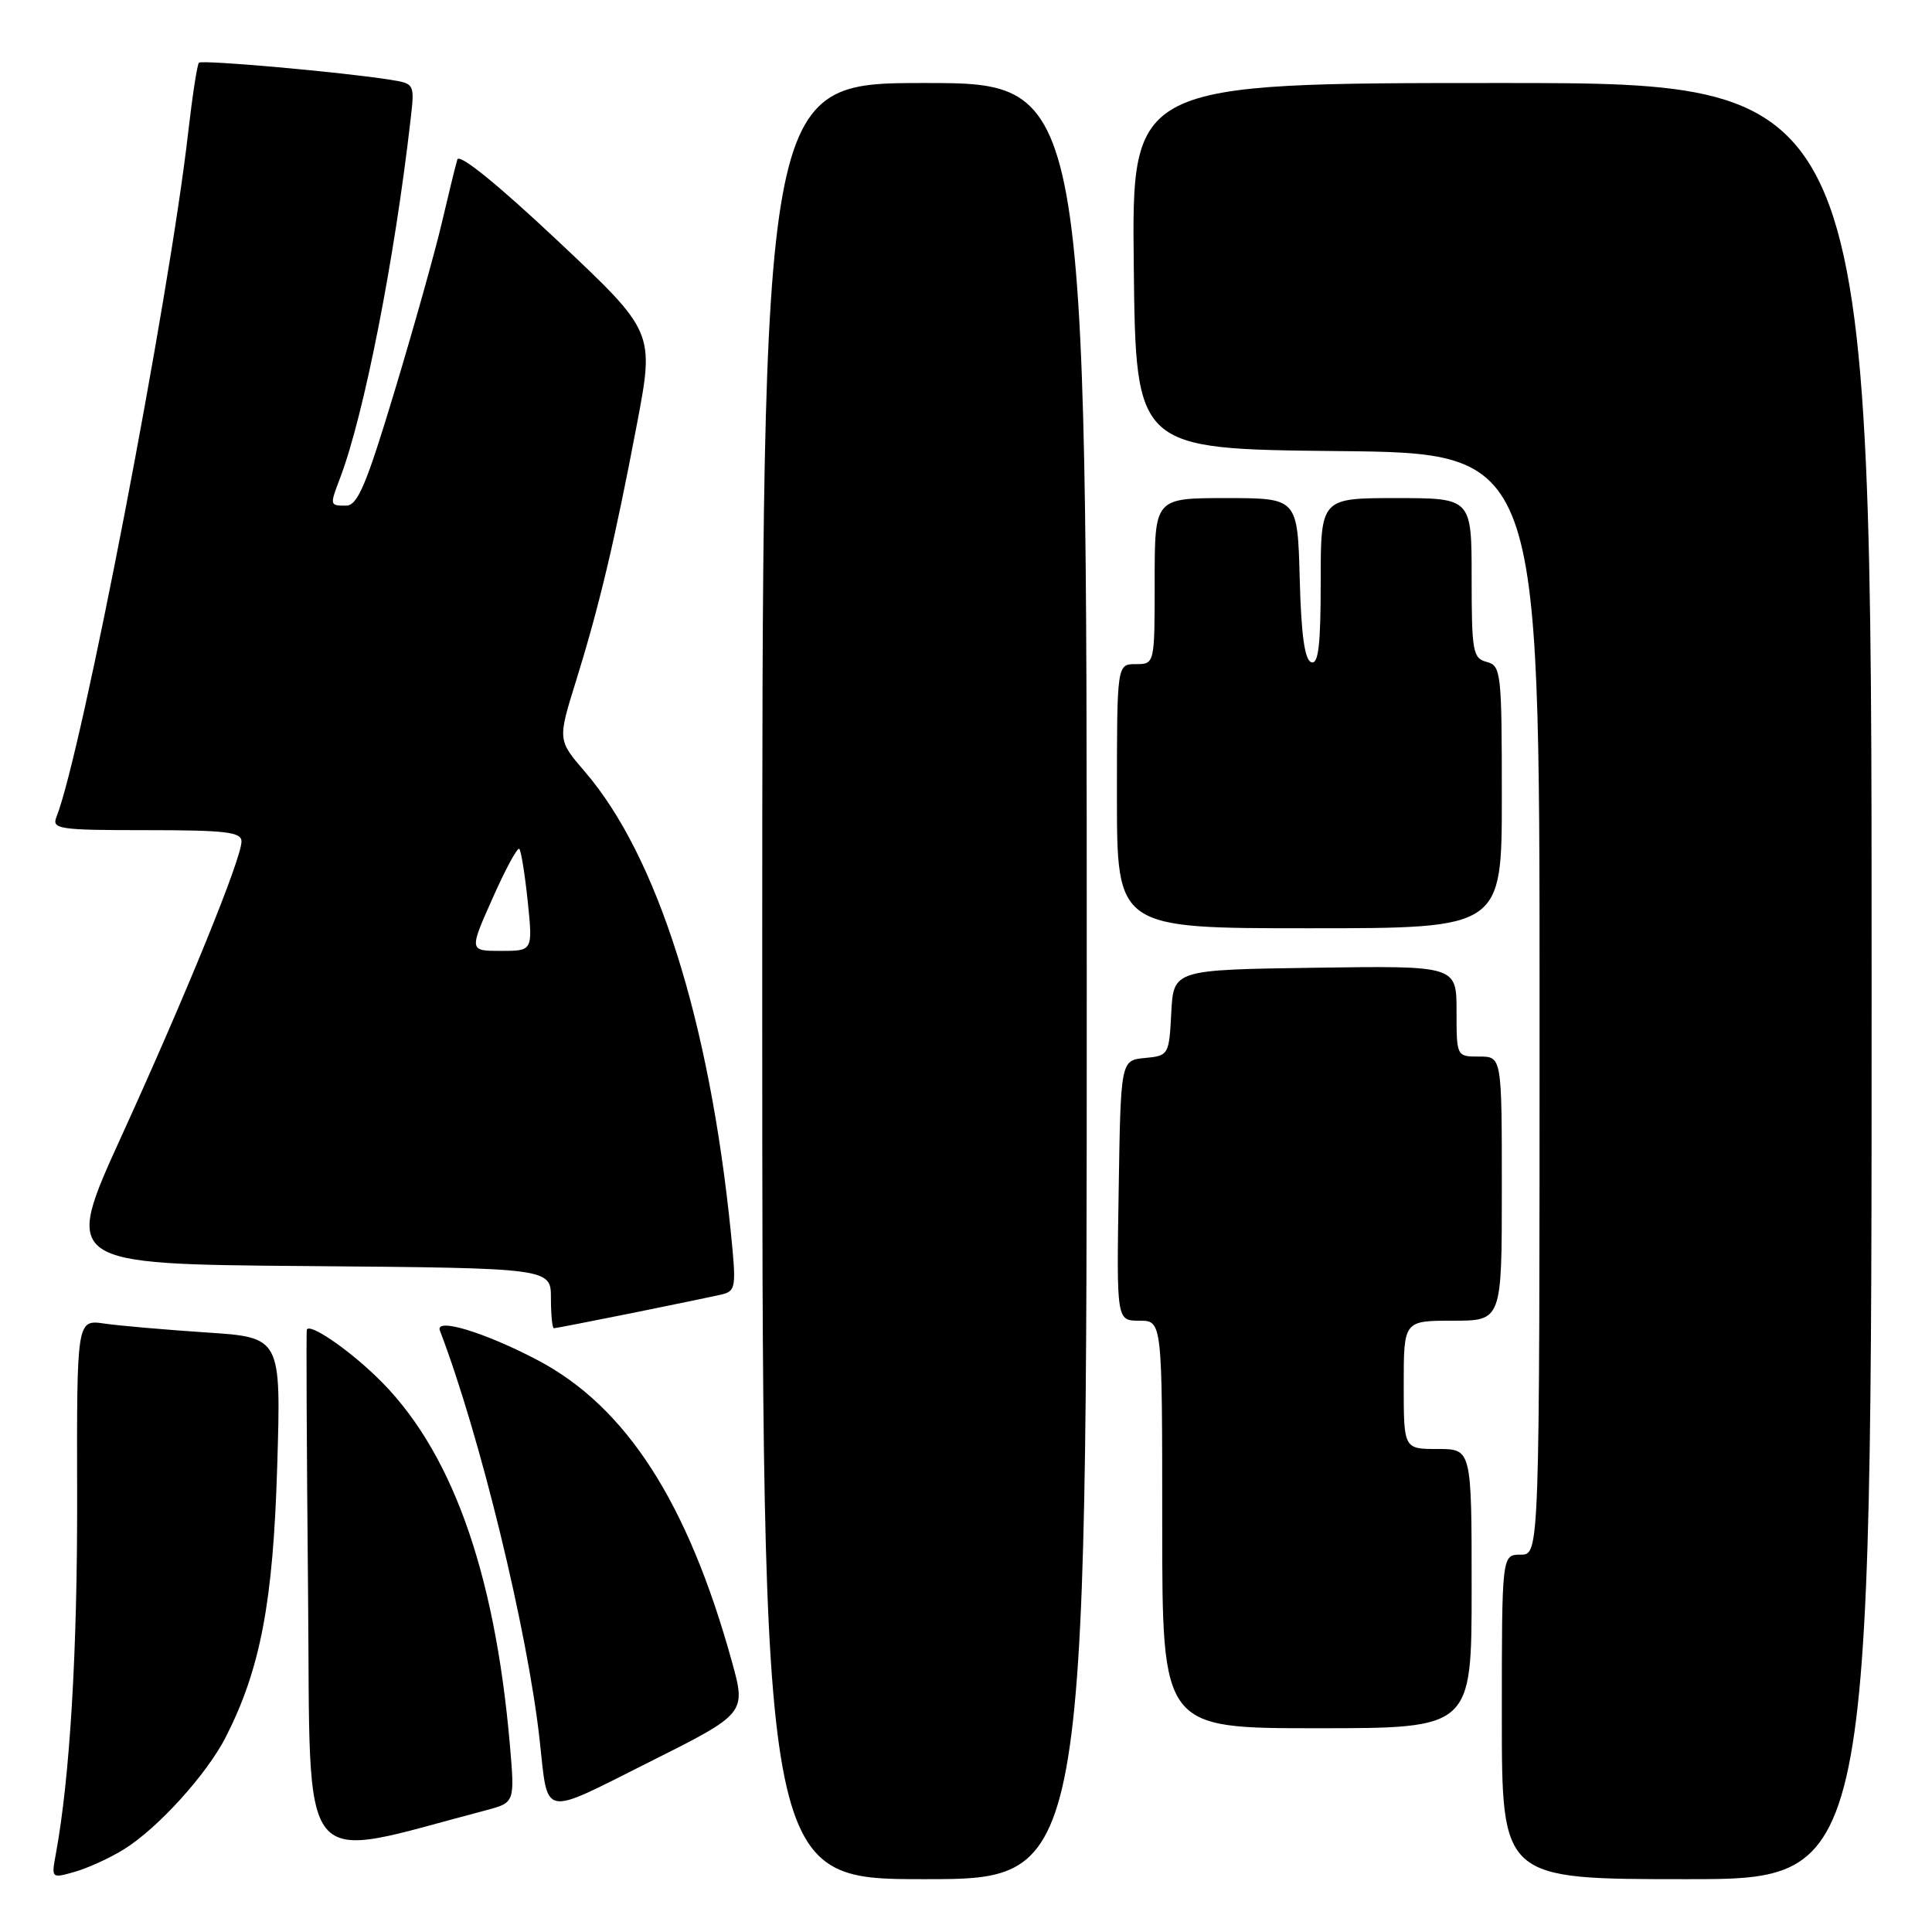 <?xml version="1.0" encoding="UTF-8" standalone="no"?>
<!DOCTYPE svg PUBLIC "-//W3C//DTD SVG 1.1//EN" "http://www.w3.org/Graphics/SVG/1.1/DTD/svg11.dtd" >
<svg xmlns="http://www.w3.org/2000/svg" xmlns:xlink="http://www.w3.org/1999/xlink" version="1.1" viewBox="0 0 256 256">
 <g >
 <path fill="currentColor"
d=" M 16.41 245.05 C 20.88 242.29 27.38 235.13 29.90 230.20 C 34.50 221.18 36.19 212.33 36.73 194.35 C 37.25 177.21 37.25 177.21 27.37 176.56 C 21.94 176.20 15.85 175.67 13.84 175.38 C 10.17 174.85 10.17 174.85 10.22 198.18 C 10.27 218.75 9.26 235.60 7.39 245.71 C 6.80 248.90 6.81 248.91 9.93 248.02 C 11.66 247.52 14.58 246.19 16.41 245.05 Z  M 144.00 130.00 C 144.00 11.00 144.00 11.00 122.50 11.00 C 101.00 11.00 101.00 11.00 101.00 130.00 C 101.00 249.00 101.00 249.00 122.50 249.00 C 144.00 249.00 144.00 249.00 144.00 130.00 Z  M 248.00 130.00 C 248.00 11.00 248.00 11.00 198.98 11.00 C 149.96 11.00 149.96 11.00 150.23 35.25 C 150.50 59.50 150.50 59.50 177.25 59.77 C 204.00 60.03 204.00 60.03 204.00 133.02 C 204.00 206.00 204.00 206.00 201.50 206.00 C 199.00 206.00 199.00 206.00 199.00 227.50 C 199.00 249.00 199.00 249.00 223.50 249.00 C 248.00 249.00 248.00 249.00 248.00 130.00 Z  M 64.36 239.88 C 68.22 238.86 68.22 238.86 67.56 231.18 C 65.54 207.92 59.68 191.79 49.82 182.37 C 45.88 178.59 41.08 175.35 40.66 176.17 C 40.56 176.35 40.64 192.08 40.82 211.12 C 41.19 249.20 39.00 246.53 64.36 239.88 Z  M 96.97 220.13 C 91.14 199.11 83.00 186.45 71.32 180.27 C 64.29 176.56 57.60 174.52 58.29 176.31 C 63.61 190.22 69.88 215.98 71.50 230.50 C 72.66 240.97 71.56 240.74 86.00 233.50 C 98.88 227.04 98.88 227.04 96.97 220.13 Z  M 195.00 210.50 C 195.00 192.00 195.00 192.00 190.50 192.00 C 186.00 192.00 186.00 192.00 186.00 183.50 C 186.00 175.00 186.00 175.00 192.50 175.00 C 199.00 175.00 199.00 175.00 199.00 157.50 C 199.00 140.00 199.00 140.00 196.00 140.00 C 193.00 140.00 193.00 140.00 193.00 133.98 C 193.00 127.96 193.00 127.96 174.25 128.23 C 155.50 128.50 155.50 128.50 155.20 134.19 C 154.91 139.79 154.85 139.89 151.70 140.19 C 148.50 140.50 148.50 140.50 148.23 157.75 C 147.95 175.00 147.95 175.00 150.98 175.00 C 154.00 175.00 154.00 175.00 154.00 202.00 C 154.00 229.00 154.00 229.00 174.50 229.00 C 195.00 229.00 195.00 229.00 195.00 210.50 Z  M 83.64 174.01 C 89.06 172.91 94.43 171.80 95.56 171.54 C 97.51 171.08 97.58 170.64 96.84 163.28 C 93.99 135.19 87.09 113.42 77.52 102.28 C 73.89 98.06 73.89 98.06 76.31 90.28 C 79.38 80.42 81.46 71.68 84.39 56.23 C 86.72 43.97 86.72 43.97 73.87 31.88 C 65.88 24.37 60.86 20.30 60.60 21.14 C 60.37 21.89 59.45 25.65 58.55 29.50 C 57.65 33.35 54.84 43.36 52.31 51.75 C 48.53 64.29 47.38 67.00 45.86 67.00 C 43.68 67.00 43.68 66.98 45.07 63.32 C 48.24 54.98 52.28 34.43 54.41 15.79 C 54.95 11.12 54.93 11.08 51.73 10.57 C 45.39 9.56 26.77 7.90 26.36 8.31 C 26.13 8.54 25.49 12.71 24.93 17.58 C 22.44 39.50 10.83 99.85 7.48 108.25 C 6.84 109.86 7.79 110.00 19.39 110.00 C 29.90 110.00 32.00 110.25 32.00 111.49 C 32.00 113.76 24.77 131.53 16.12 150.50 C 8.37 167.50 8.37 167.50 40.69 167.76 C 73.00 168.03 73.00 168.03 73.00 172.01 C 73.00 174.21 73.18 176.00 73.39 176.00 C 73.60 176.00 78.22 175.10 83.64 174.01 Z  M 199.00 105.62 C 199.00 89.07 198.90 88.21 197.00 87.71 C 195.16 87.23 195.00 86.35 195.00 76.59 C 195.00 66.00 195.00 66.00 185.00 66.00 C 175.00 66.00 175.00 66.00 175.00 77.08 C 175.00 85.50 174.70 88.07 173.75 87.75 C 172.88 87.46 172.41 84.10 172.22 76.67 C 171.93 66.00 171.93 66.00 162.47 66.00 C 153.00 66.00 153.00 66.00 153.00 77.00 C 153.00 88.00 153.00 88.00 150.50 88.00 C 148.00 88.00 148.00 88.00 148.00 105.50 C 148.00 123.00 148.00 123.00 173.50 123.00 C 199.00 123.00 199.00 123.00 199.00 105.62 Z  M 65.27 119.02 C 66.97 115.18 68.57 112.23 68.81 112.48 C 69.05 112.72 69.55 115.86 69.93 119.46 C 70.60 126.00 70.60 126.00 66.38 126.00 C 62.16 126.00 62.16 126.00 65.27 119.02 Z "/>
</g>
</svg>